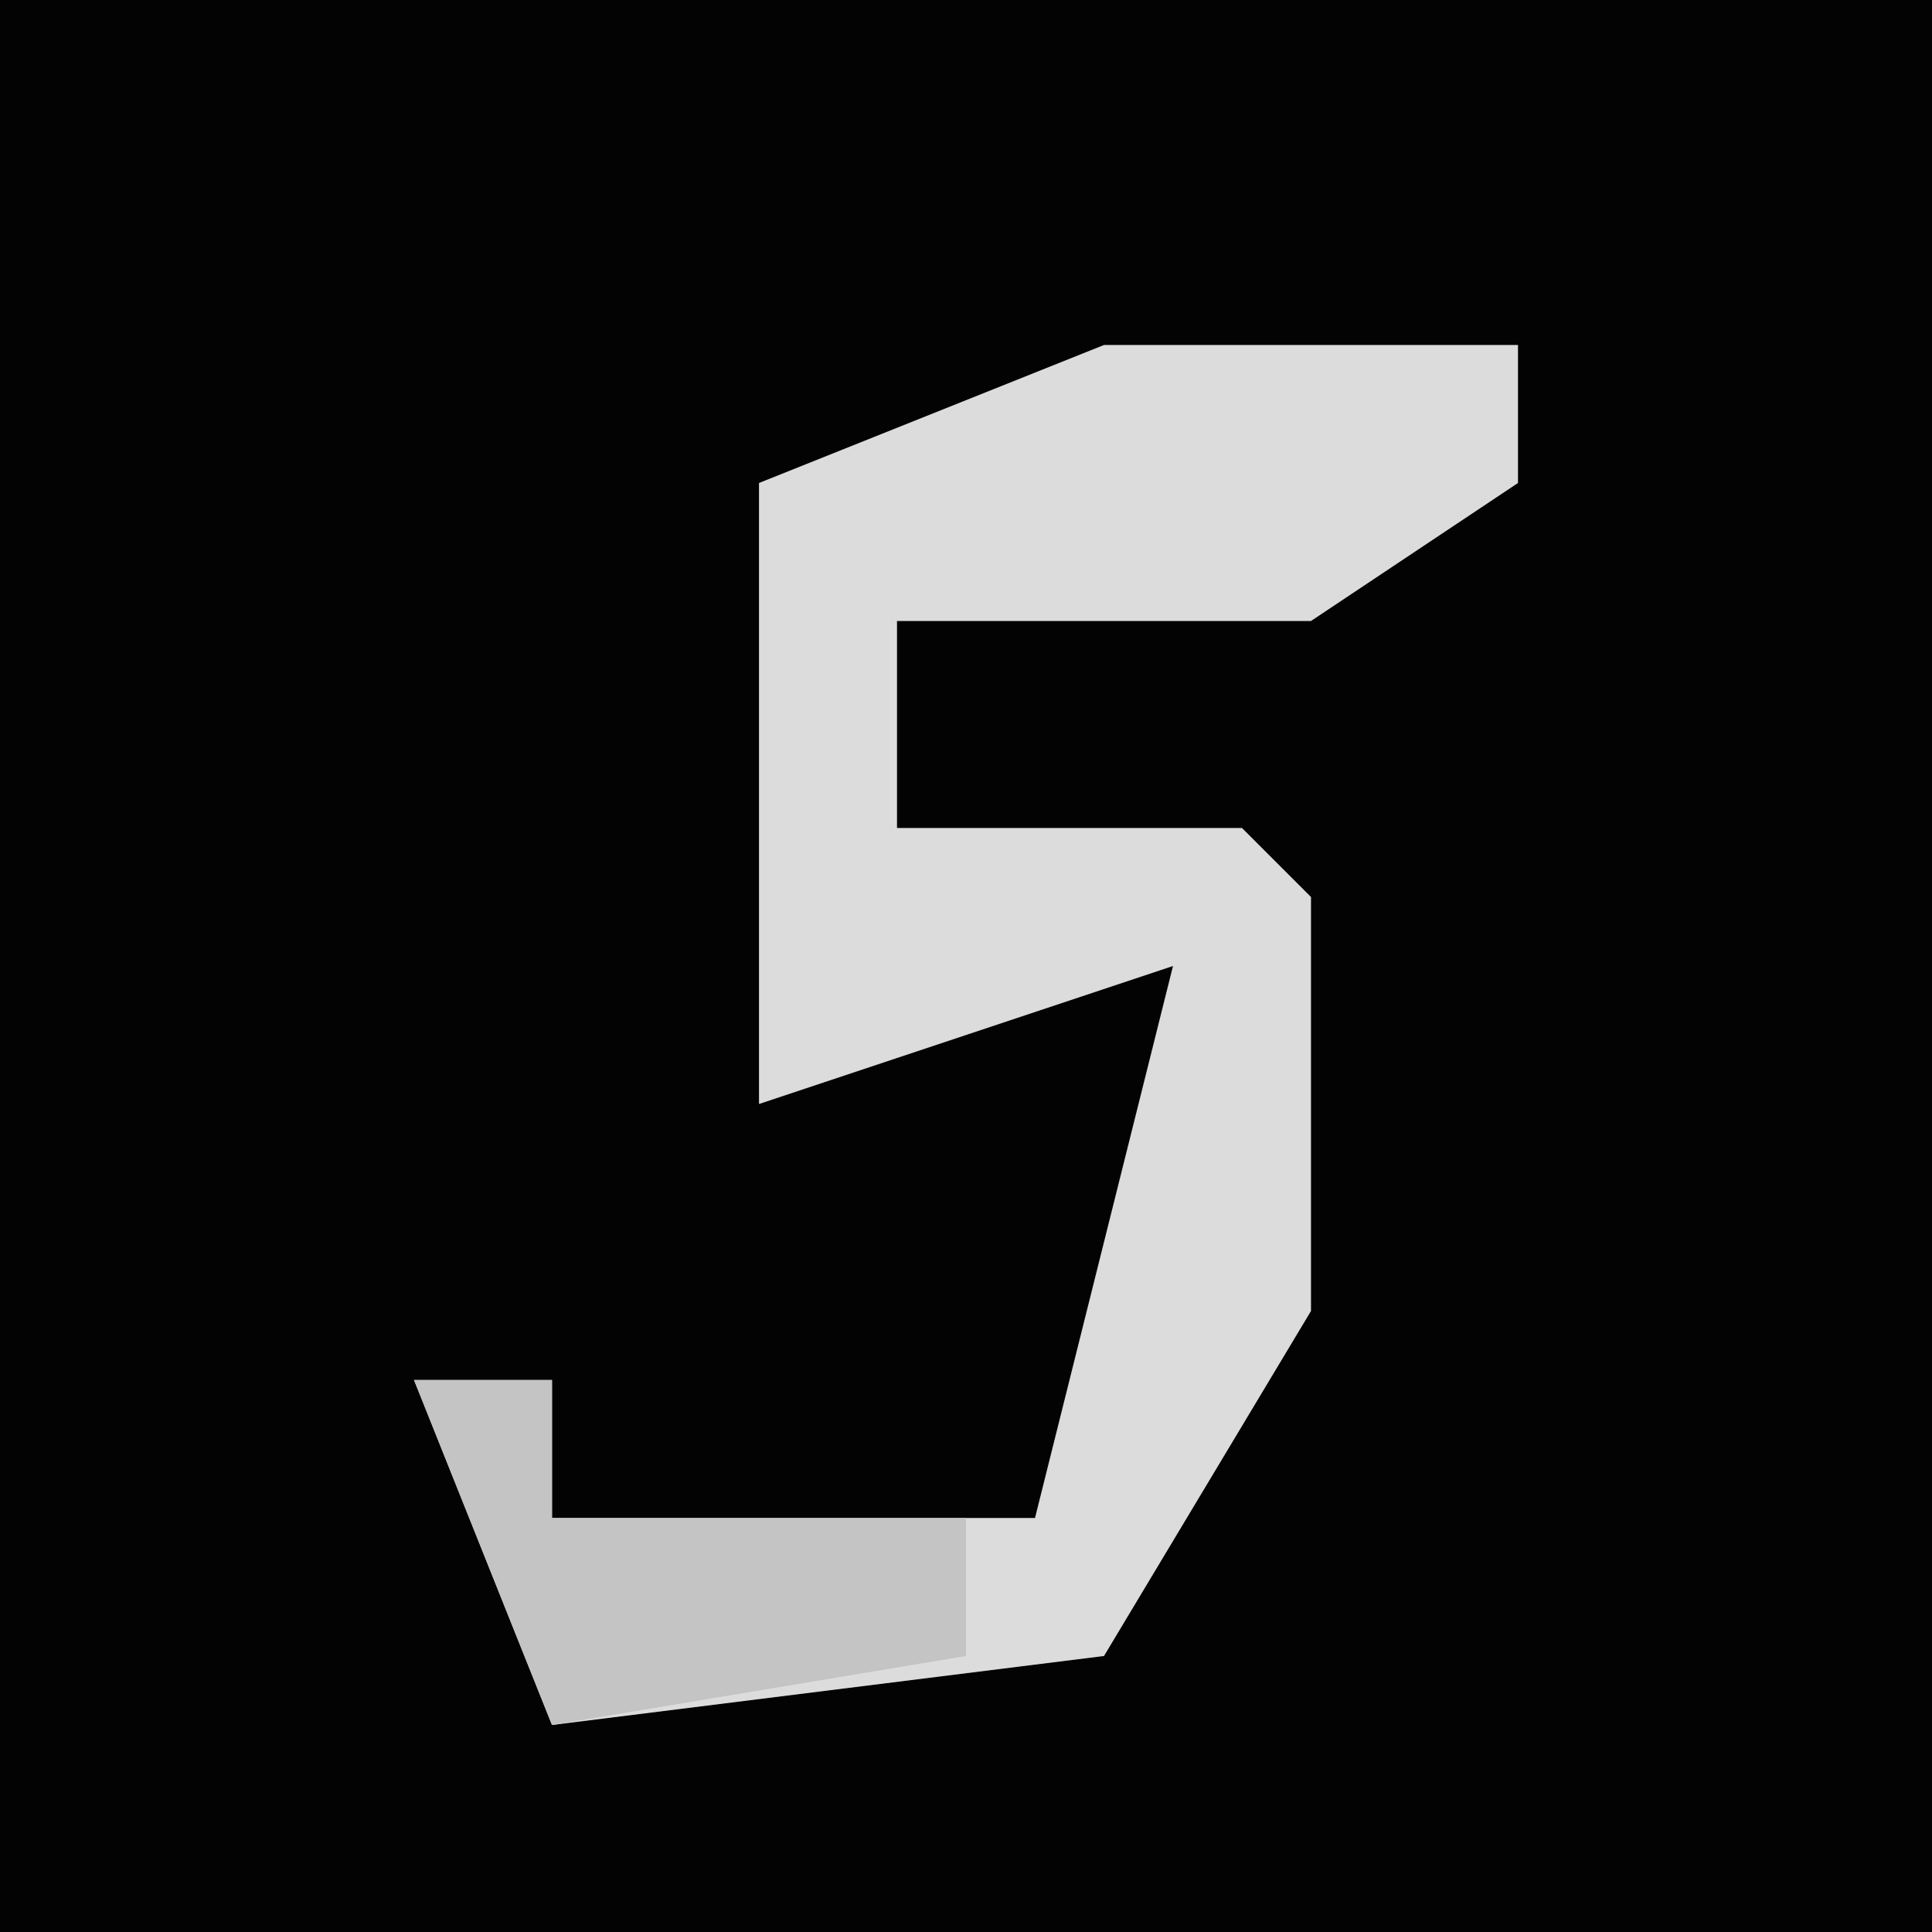 <?xml version="1.0" encoding="UTF-8"?>
<svg version="1.1" xmlns="http://www.w3.org/2000/svg" width="28" height="28">
<path d="M0,0 L28,0 L28,28 L0,28 Z " fill="#030303" transform="translate(0,0)"/>
<path d="M0,0 L6,0 L6,2 L3,4 L-3,4 L-3,7 L2,7 L3,8 L3,14 L0,19 L-8,20 L-10,15 L-8,15 L-8,17 L-1,17 L1,9 L-5,11 L-5,2 Z " fill="#DCDCDC" transform="translate(16,5)"/>
<path d="M0,0 L2,0 L2,2 L8,2 L8,4 L2,5 Z " fill="#C4C4C4" transform="translate(6,20)"/>
</svg>
